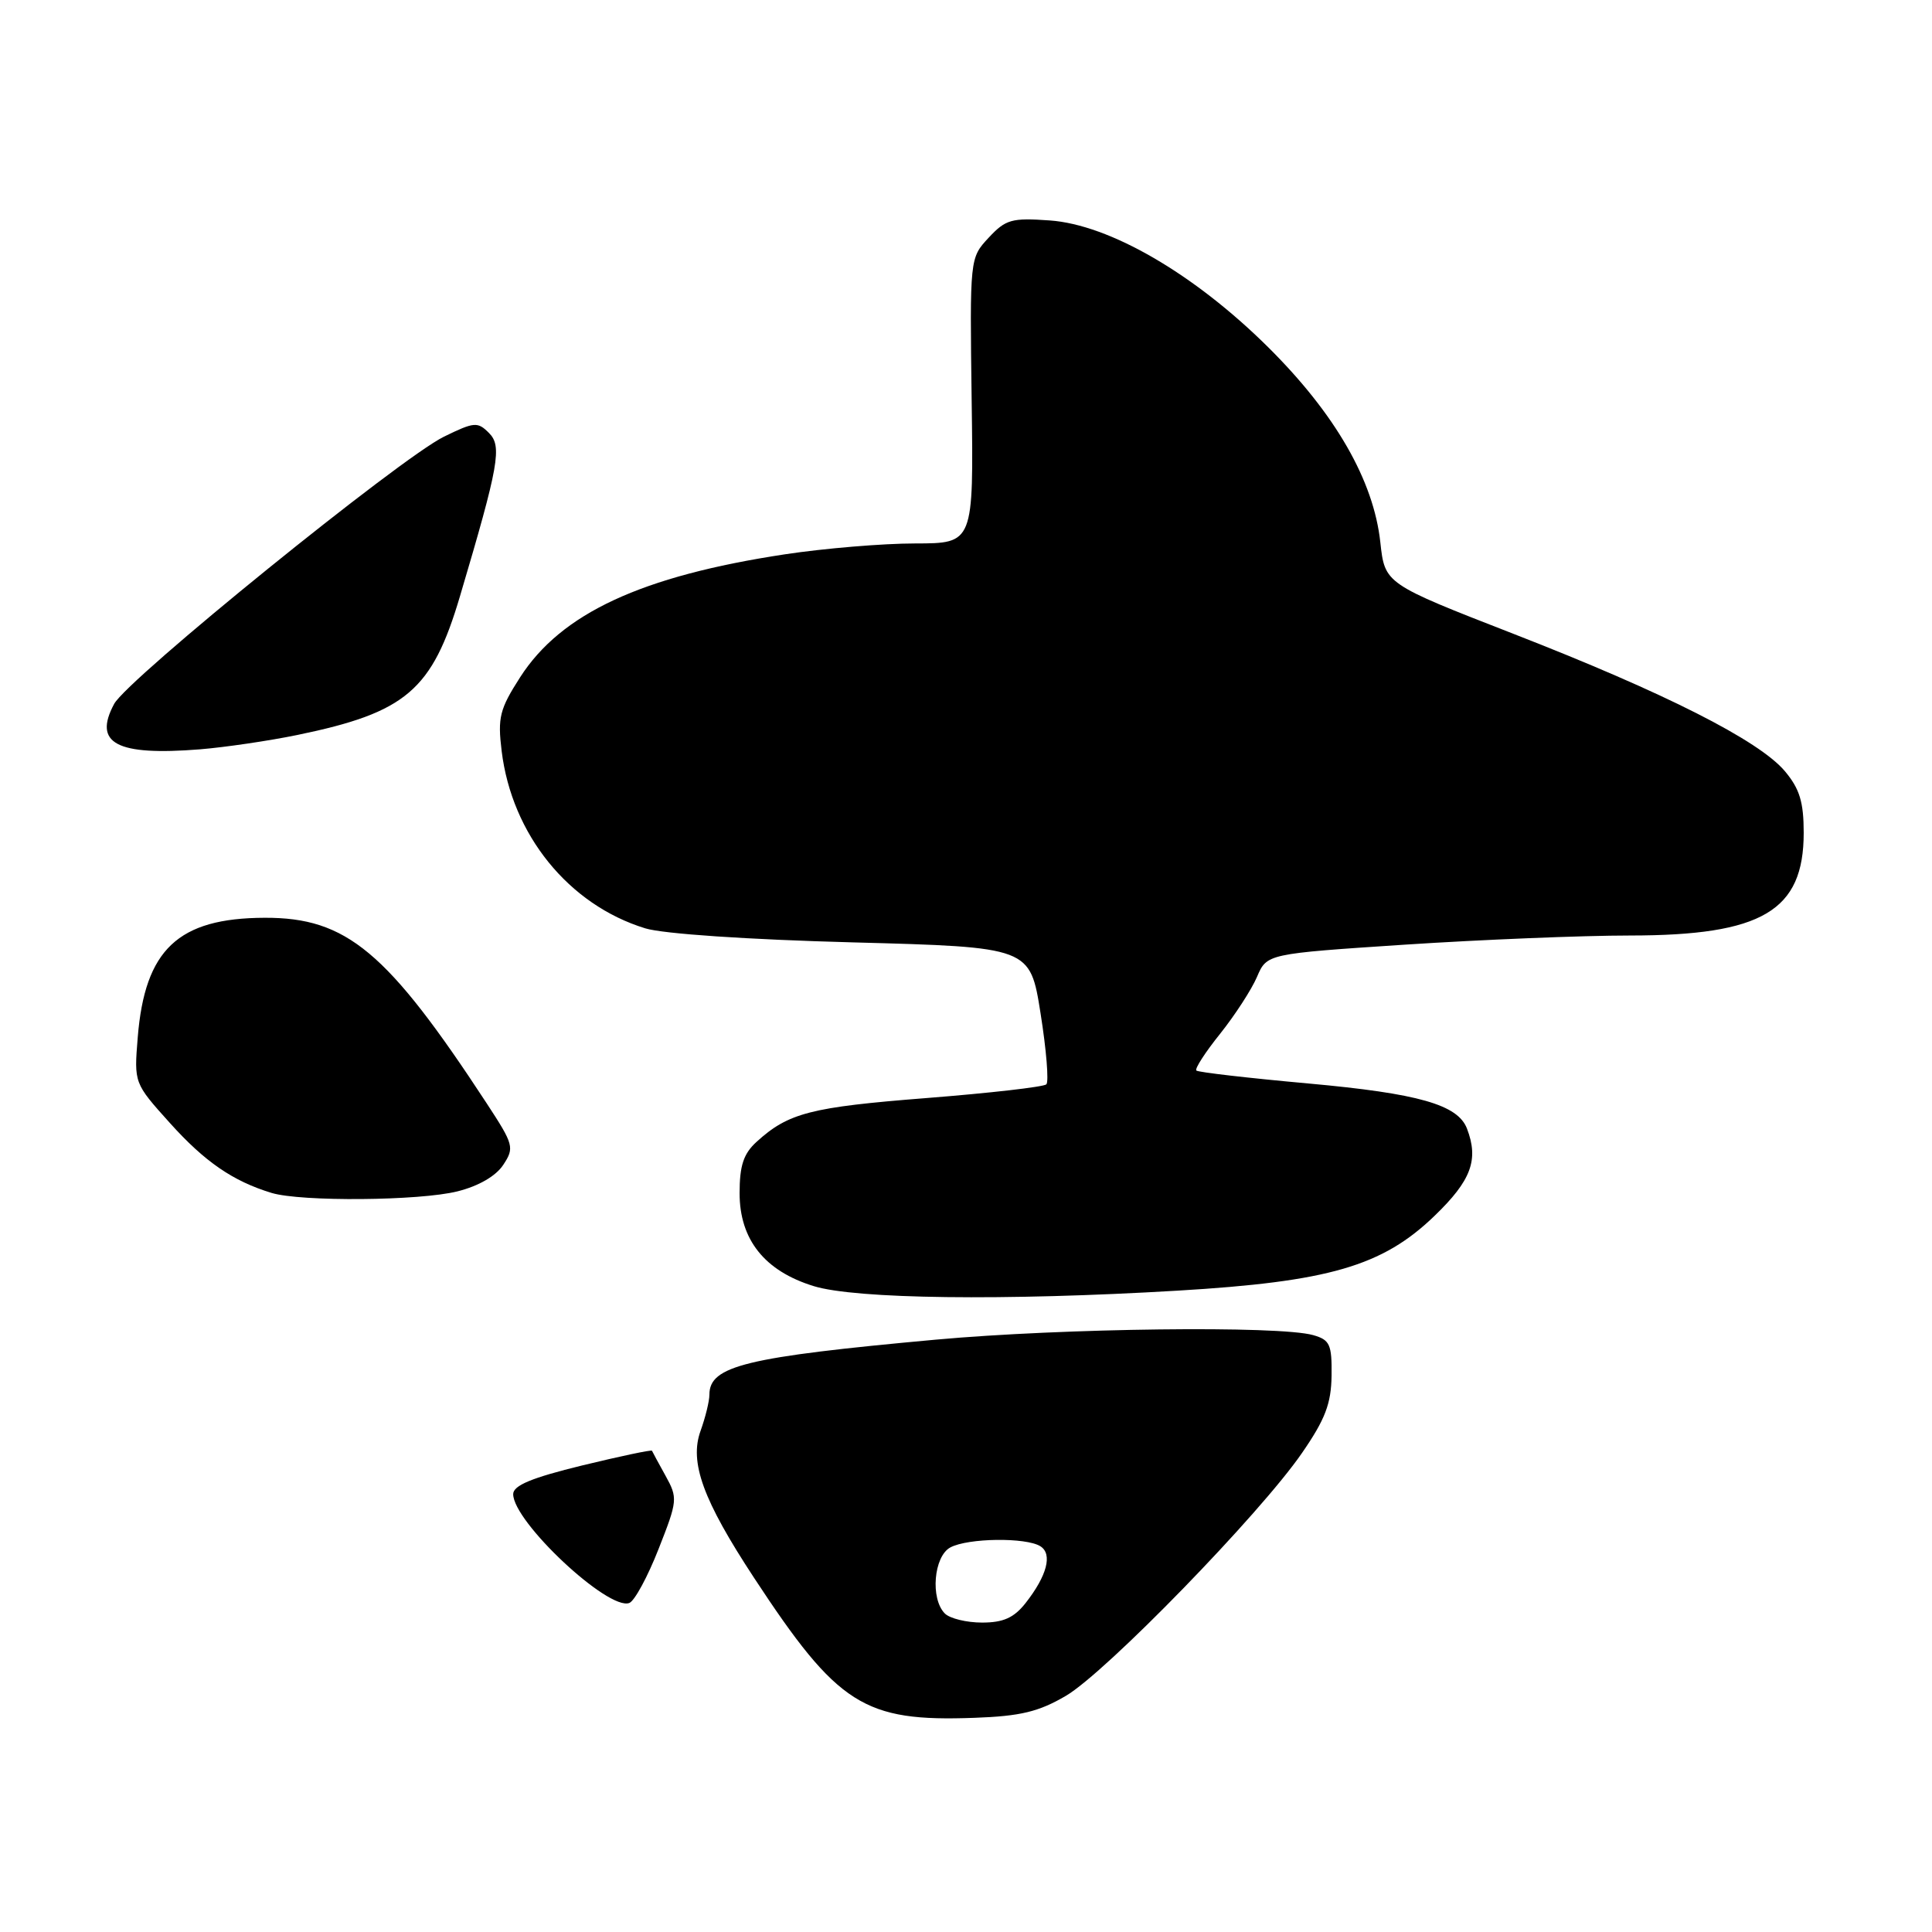 <?xml version="1.0" encoding="UTF-8" standalone="no"?>
<!DOCTYPE svg PUBLIC "-//W3C//DTD SVG 1.1//EN" "http://www.w3.org/Graphics/SVG/1.1/DTD/svg11.dtd" >
<svg xmlns="http://www.w3.org/2000/svg" xmlns:xlink="http://www.w3.org/1999/xlink" version="1.1" viewBox="0 0 256 256">
 <g >
 <path fill="currentColor"
d=" M 141.23 224.71 C 146.53 221.61 166.99 200.57 172.52 192.53 C 175.60 188.07 176.39 185.99 176.44 182.28 C 176.49 178.14 176.22 177.54 174.00 176.91 C 169.50 175.63 140.85 175.98 124.00 177.51 C 98.82 179.81 94.00 180.98 94.00 184.80 C 94.00 185.66 93.47 187.81 92.83 189.59 C 91.32 193.76 93.15 198.77 99.91 209.06 C 111.02 225.97 114.47 228.16 129.12 227.62 C 135.22 227.40 137.63 226.82 141.23 224.71 Z  M 87.26 205.26 C 89.79 198.84 89.82 198.50 88.19 195.55 C 87.26 193.87 86.45 192.38 86.39 192.23 C 86.33 192.08 82.17 192.96 77.14 194.18 C 70.46 195.81 68.00 196.83 68.00 197.98 C 68.00 201.65 80.61 213.47 83.39 212.40 C 84.08 212.14 85.82 208.93 87.26 205.26 Z  M 156.00 171.02 C 176.08 169.83 183.16 167.78 190.07 161.12 C 194.95 156.42 195.97 153.68 194.38 149.54 C 193.16 146.37 187.95 144.89 173.40 143.57 C 165.44 142.85 158.75 142.08 158.52 141.85 C 158.29 141.62 159.71 139.42 161.68 136.97 C 163.64 134.51 165.84 131.12 166.56 129.44 C 167.87 126.38 167.87 126.38 186.18 125.17 C 196.26 124.51 209.68 123.96 216.00 123.96 C 233.50 123.95 239.00 120.70 239.00 110.35 C 239.00 106.27 238.46 104.52 236.51 102.19 C 233.07 98.11 220.61 91.80 200.50 83.97 C 183.50 77.35 183.50 77.35 182.90 71.85 C 182.01 63.66 176.93 54.83 168.03 46.00 C 158.23 36.28 147.01 29.77 139.10 29.21 C 134.05 28.85 133.26 29.07 131.00 31.50 C 128.50 34.19 128.50 34.19 128.75 53.09 C 129.01 72.00 129.01 72.00 121.25 72.01 C 116.99 72.01 109.22 72.66 104.00 73.45 C 84.99 76.33 74.35 81.28 68.92 89.74 C 66.21 93.96 65.93 95.07 66.47 99.50 C 67.82 110.59 75.34 119.89 85.50 123.01 C 87.87 123.74 99.07 124.50 113.00 124.87 C 136.49 125.50 136.49 125.50 137.88 134.28 C 138.65 139.11 138.99 143.34 138.65 143.68 C 138.31 144.02 131.15 144.84 122.74 145.50 C 107.43 146.70 104.46 147.46 100.25 151.30 C 98.52 152.87 98.00 154.45 98.00 158.10 C 98.00 164.26 101.32 168.42 107.83 170.42 C 113.38 172.13 133.09 172.38 156.00 171.02 Z  M 60.62 157.86 C 63.42 157.16 65.72 155.83 66.69 154.34 C 68.18 152.08 68.07 151.67 64.51 146.23 C 51.31 126.07 45.93 121.57 35.06 121.61 C 23.60 121.65 19.19 125.81 18.25 137.47 C 17.76 143.52 17.76 143.52 22.51 148.80 C 27.13 153.94 30.86 156.51 35.99 158.07 C 39.90 159.25 55.62 159.12 60.62 157.86 Z  M 39.39 97.39 C 53.80 94.42 57.26 91.47 60.95 79.00 C 66.11 61.60 66.55 59.12 64.79 57.37 C 63.29 55.86 62.84 55.90 58.83 57.86 C 53.06 60.68 16.87 89.99 15.12 93.28 C 12.31 98.52 15.44 100.17 26.50 99.29 C 29.80 99.02 35.60 98.17 39.39 97.39 Z  M 125.20 213.80 C 123.25 211.85 123.72 206.22 125.93 205.04 C 128.27 203.79 135.97 203.69 137.86 204.89 C 139.49 205.92 138.74 208.79 135.89 212.42 C 134.35 214.37 132.94 215.00 130.13 215.00 C 128.08 215.00 125.86 214.46 125.20 213.80 Z "/>
</g>
</svg>